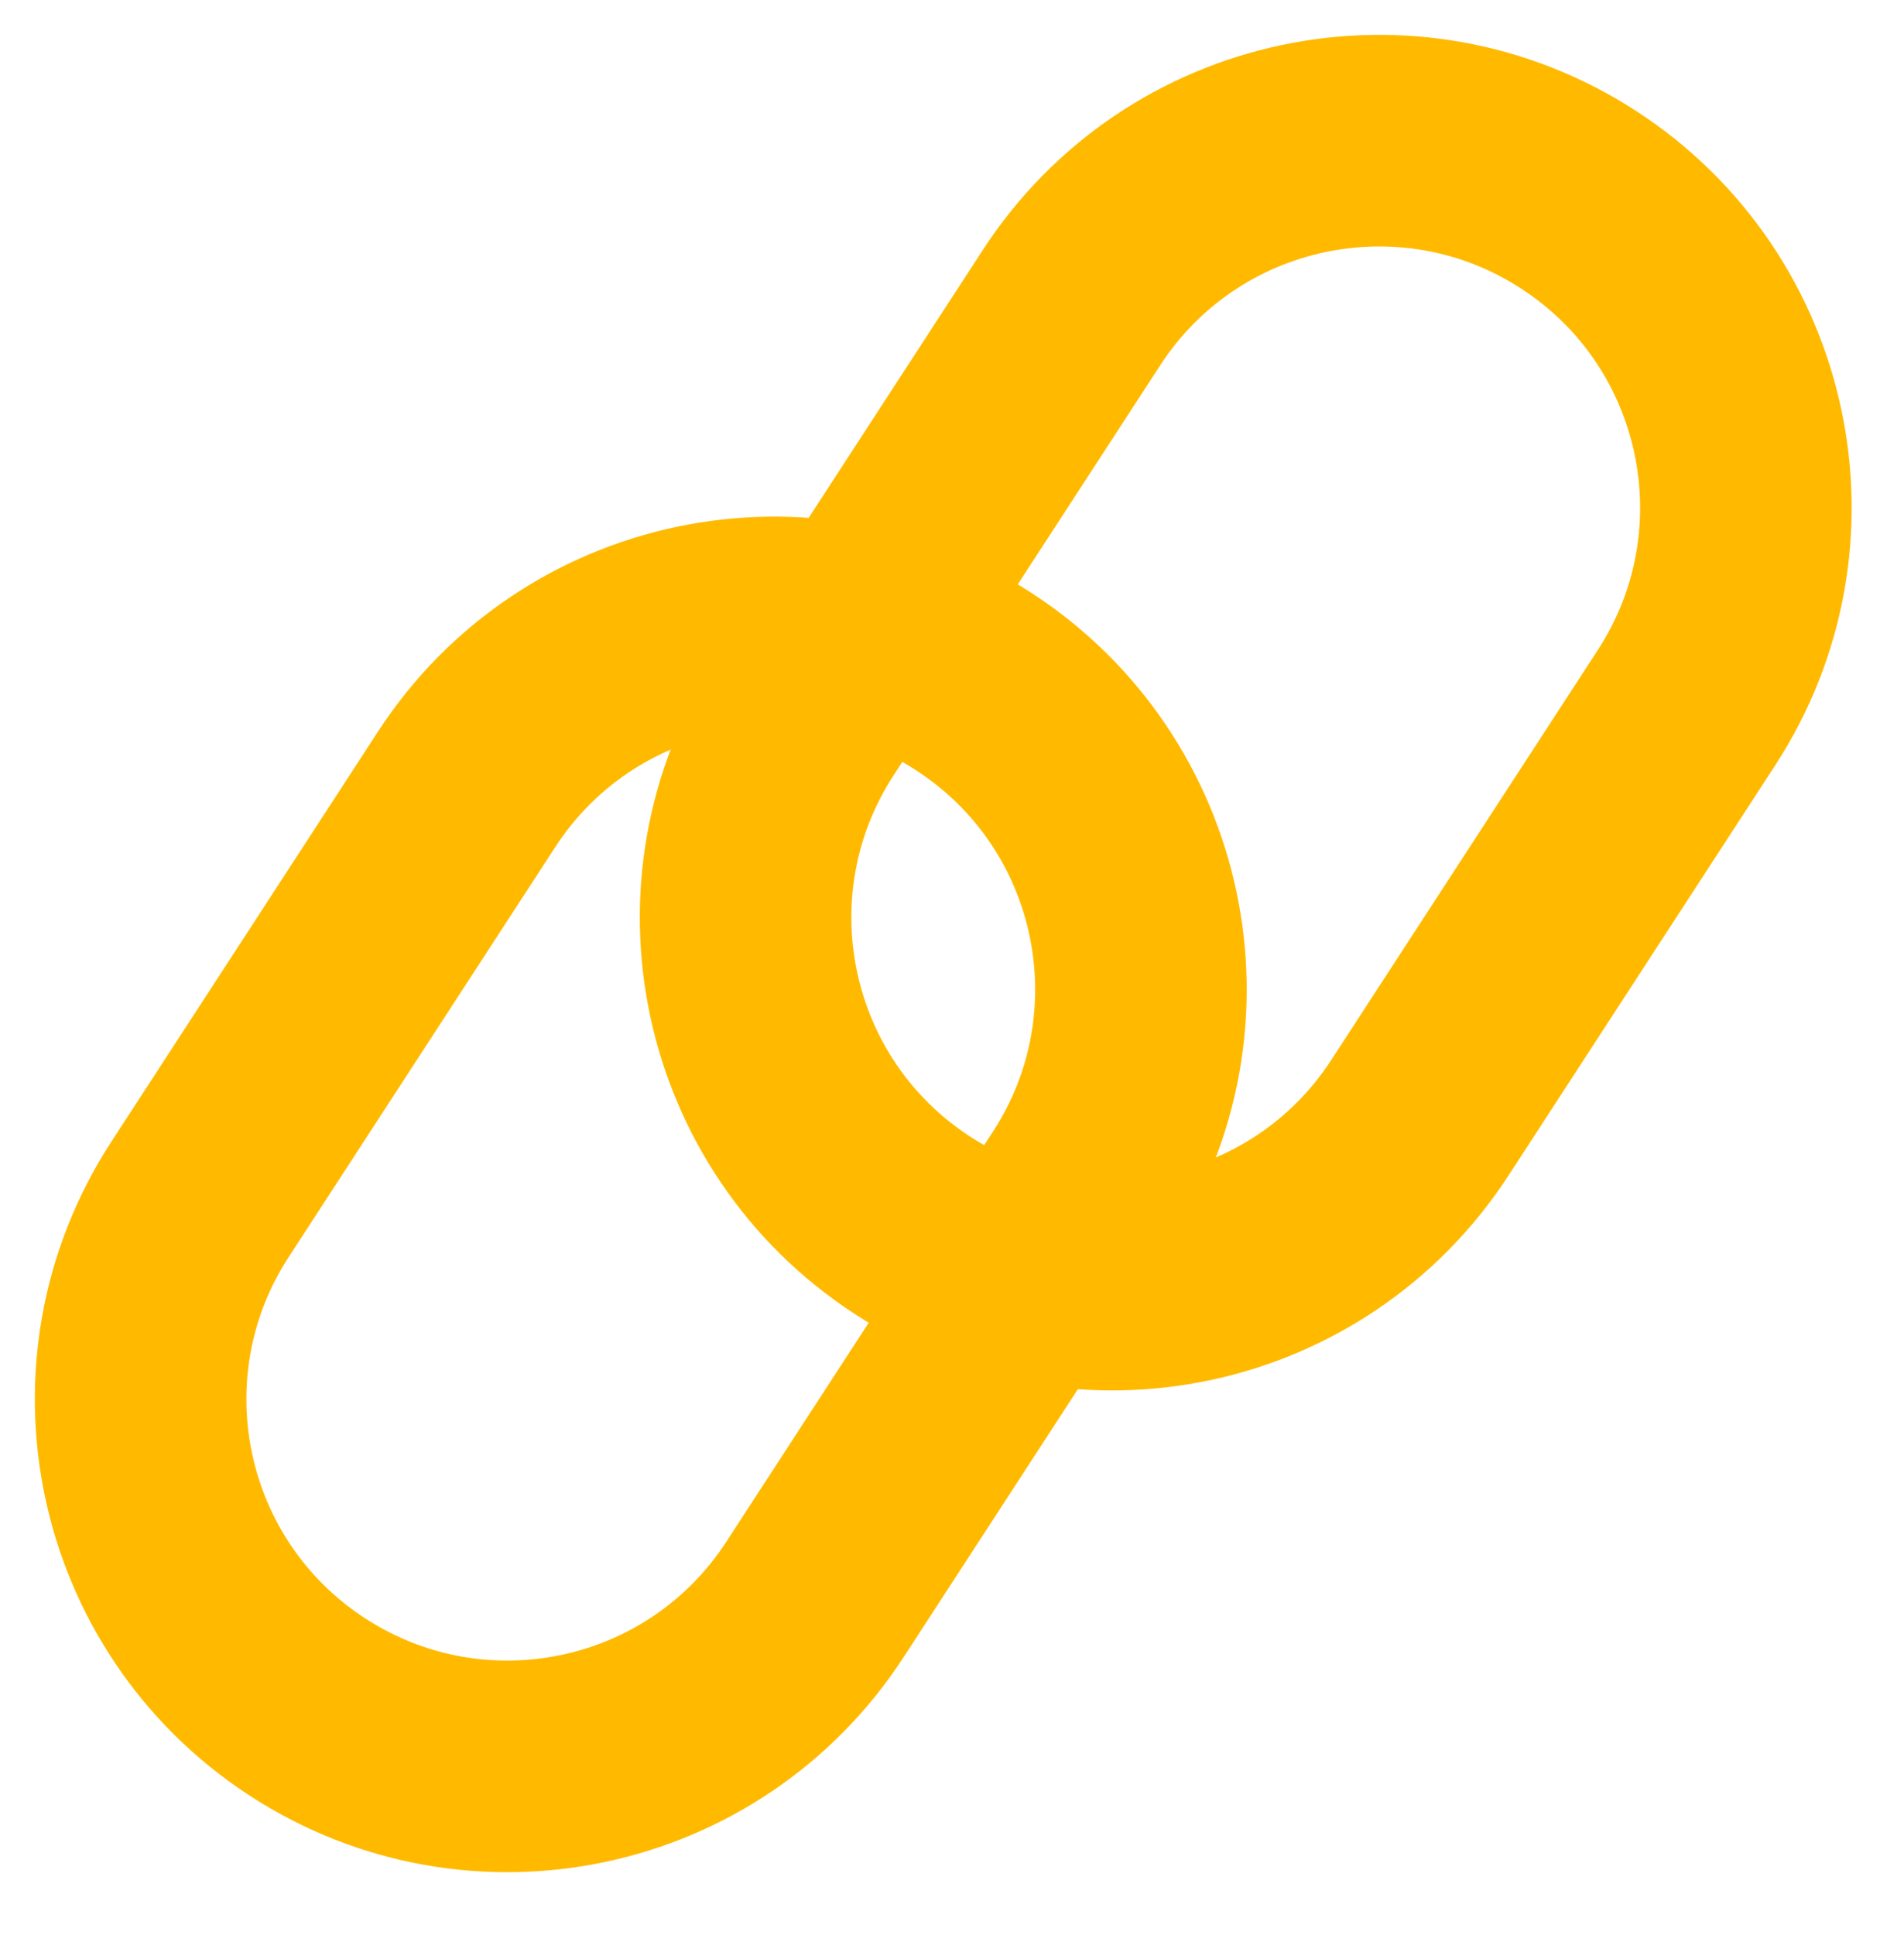 <svg width="63" height="64" viewBox="0 0 63 64" fill="none" xmlns="http://www.w3.org/2000/svg">
<path d="M55.804 23.408C59.459 17.789 57.866 10.271 52.247 6.617C46.628 2.962 39.111 4.555 35.456 10.174L26.634 23.739C22.979 29.358 24.572 36.876 30.191 40.531C35.81 44.185 43.328 42.592 46.982 36.973L55.804 23.408Z" stroke="#FFBA00" stroke-width="7" stroke-linecap="round"/>
<path d="M35.788 39.344C39.442 33.725 37.849 26.208 32.23 22.553C26.611 18.899 19.094 20.492 15.439 26.111L6.617 39.676C2.962 45.295 4.555 52.813 10.174 56.467C15.793 60.121 23.311 58.529 26.965 52.91L35.788 39.344Z" stroke="#FFBA00" stroke-width="7" stroke-linecap="round"/>
</svg>

